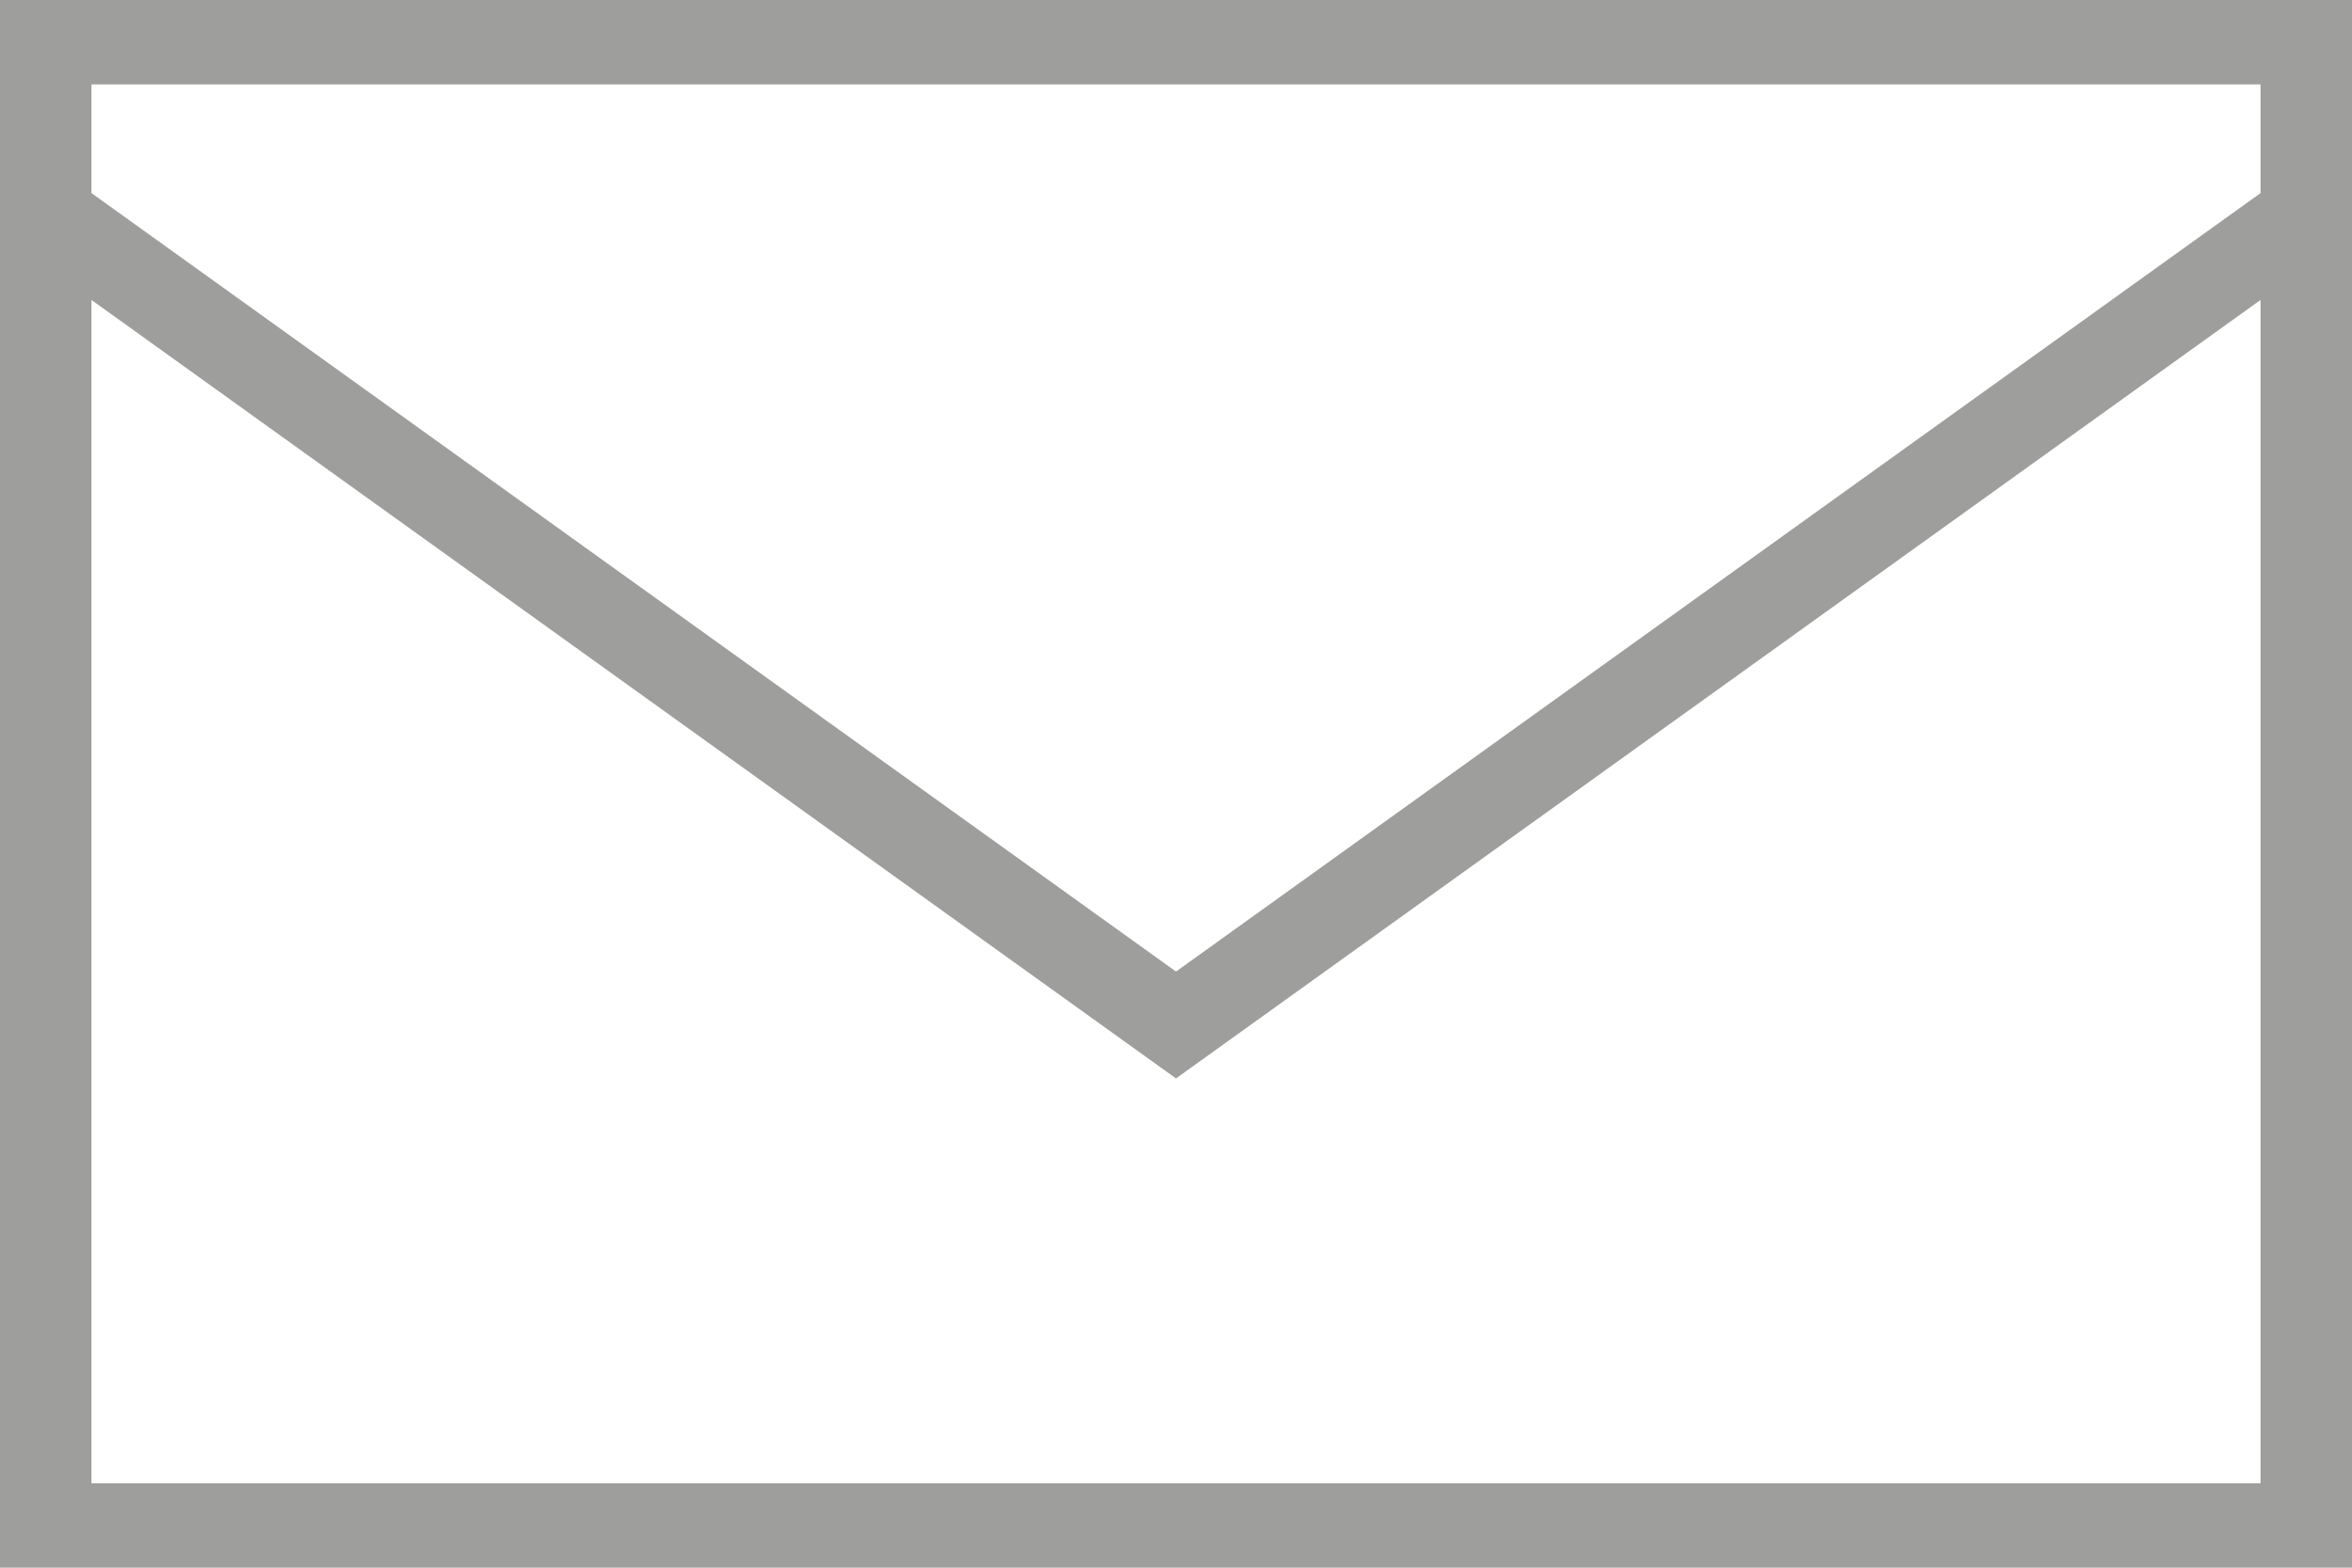 <svg width="18" height="12" viewBox="0 0 18 12" fill="none" xmlns="http://www.w3.org/2000/svg">
<path opacity="0.5" fill-rule="evenodd" clip-rule="evenodd" d="M9 8.255L0.7 2.296V11.354H17.3V2.296L9 8.255ZM18 12H0V0H18V12ZM17.3 0.646V1.478L9 7.437L0.7 1.478V0.646H17.3Z" fill="#3F3E3D"/>
</svg>
